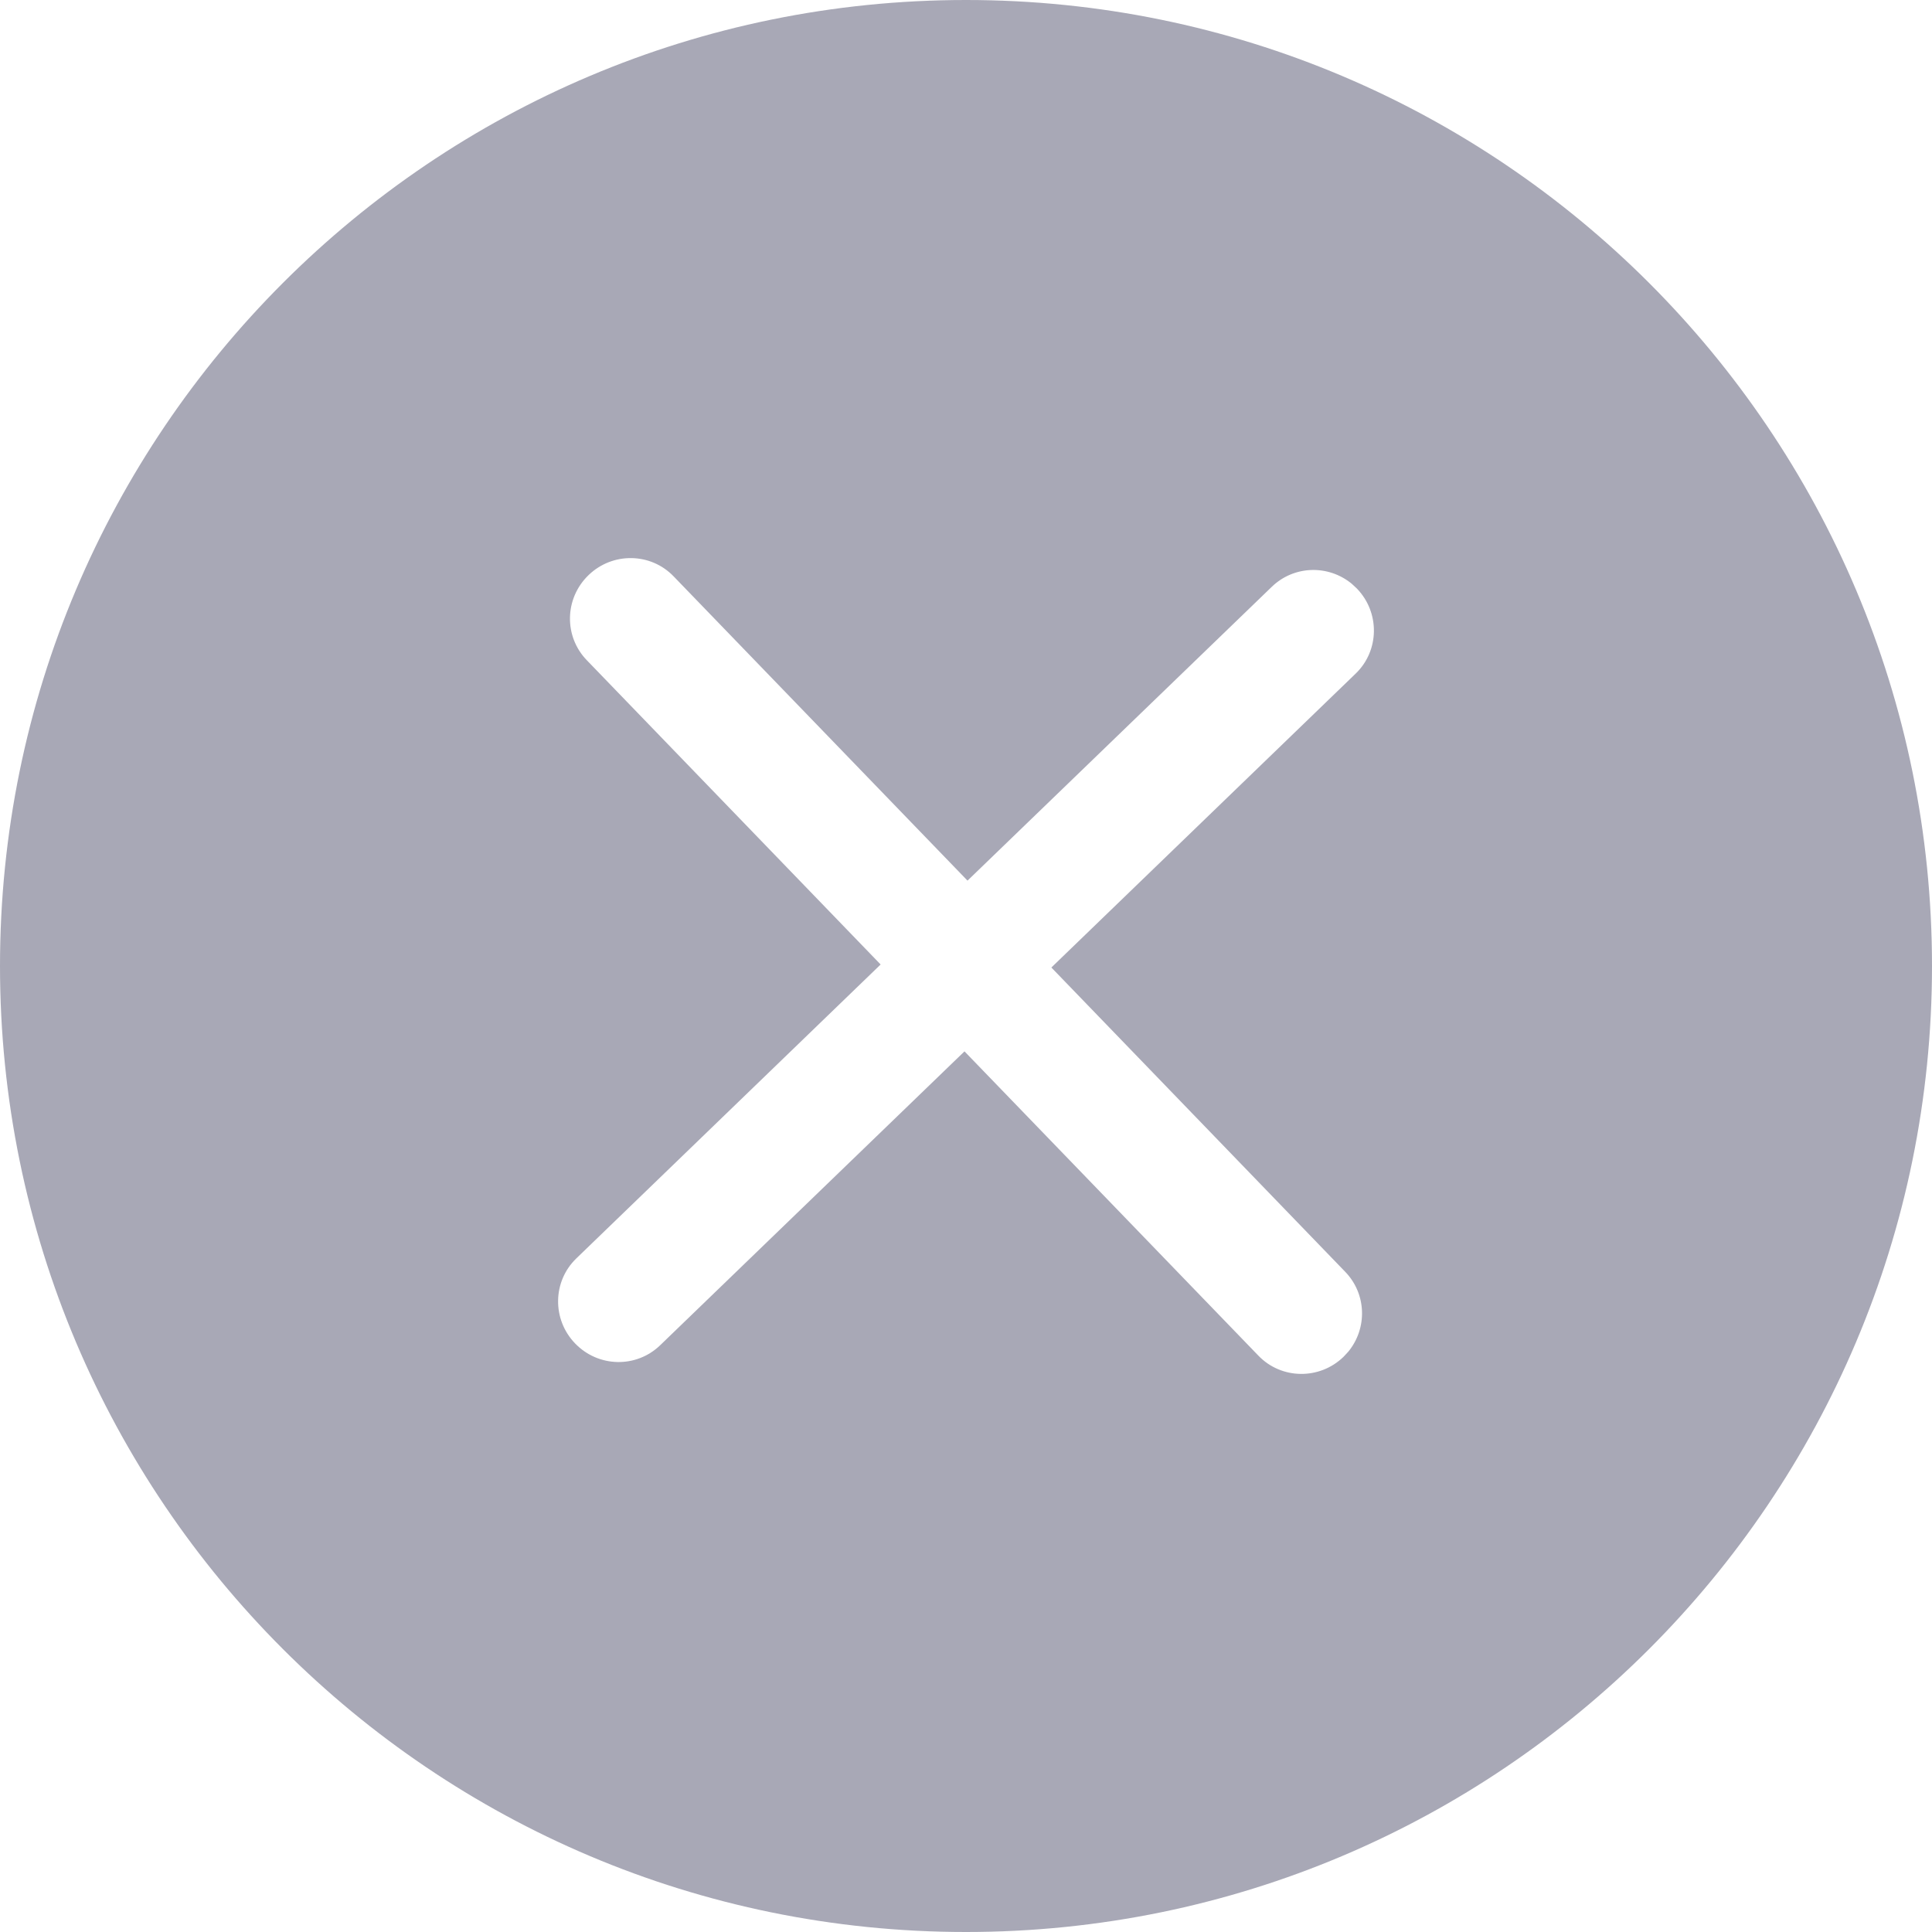 <?xml version="1.0" encoding="UTF-8"?>
<svg width="32px" height="32px" viewBox="0 0 32 32" version="1.1" xmlns="http://www.w3.org/2000/svg" xmlns:xlink="http://www.w3.org/1999/xlink">
    <!-- Generator: Sketch 61.2 (89653) - https://sketch.com -->
    <title>ic_global_clear</title>
    <desc>Created with Sketch.</desc>
    <g id="🔪切图" stroke="none" stroke-width="1" fill="none" fill-rule="evenodd">
        <g id="icon" transform="translate(-598, -431)">
            <g id="ic_input_clear" transform="translate(592, 425)">
                <g id="cutting/ic_input_clear">
                    <g>
                        <g id="ic_global_clear">
                            <rect id="bounds" x="0" y="0" width="44" height="44"></rect>
                            <path d="M22,6 C30.837,6 38,13.163 38,22 C38,30.837 30.837,38 22,38 C13.163,38 6,30.837 6,22 C6,13.163 13.163,6 22,6 Z M17.157,15.546 C16.777,15.151 16.145,15.142 15.748,15.526 C15.348,15.912 15.338,16.541 15.719,16.935 L15.719,16.935 L20.586,21.975 L15.546,26.843 C15.151,27.223 15.142,27.855 15.526,28.252 C15.912,28.652 16.541,28.662 16.935,28.281 L16.935,28.281 L21.975,23.414 L26.843,28.454 C27.223,28.849 27.855,28.858 28.252,28.474 L28.252,28.474 L28.332,28.388 C28.651,27.999 28.635,27.431 28.281,27.065 L28.281,27.065 L23.414,22.025 L28.454,17.157 C28.849,16.777 28.858,16.145 28.474,15.748 L28.474,15.748 L28.388,15.668 C27.999,15.349 27.431,15.365 27.065,15.719 L27.065,15.719 L22.025,20.586 Z" id="Combined-Shape" fill="#A8A8B6"></path>
                        </g>
                    </g>
                </g>
            </g>
        </g>
    </g>
</svg>